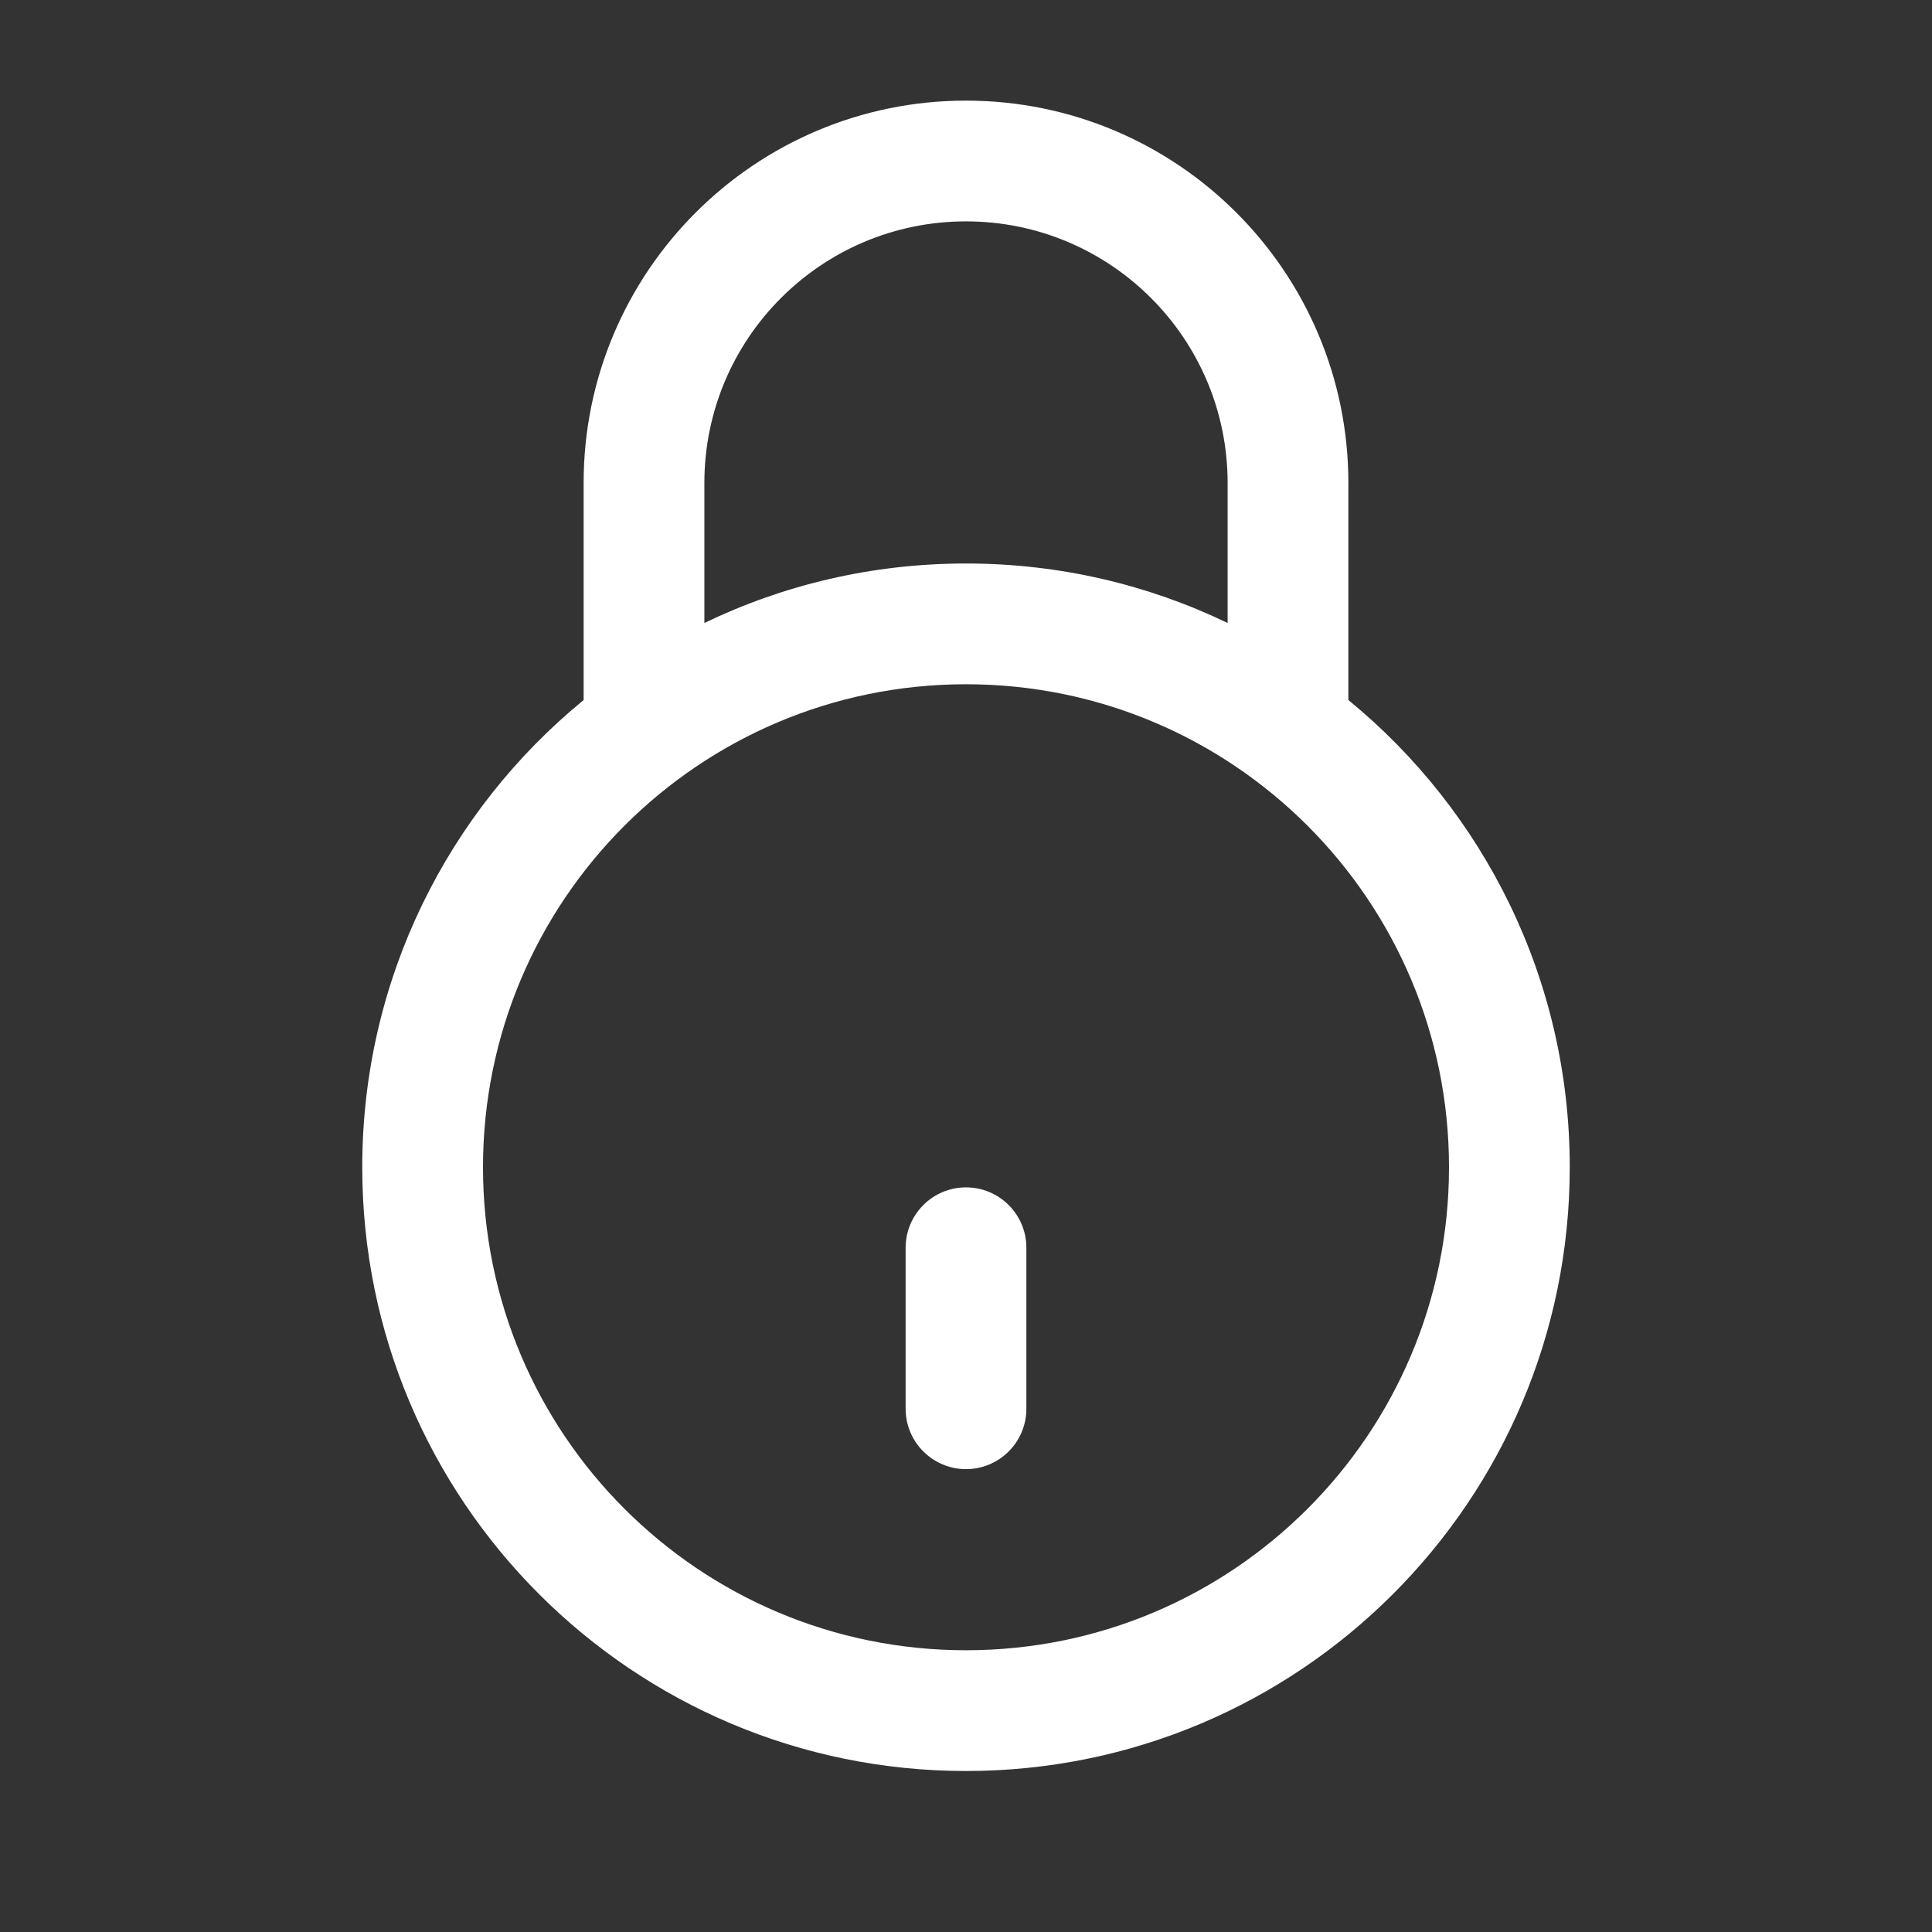 <svg width="40" height="40" viewBox="0 0 24 24" fill="#343C54" xmlns="http://www.w3.org/2000/svg">
<rect x="0" y="0" width="24" height="24" fill="#333333" stroke="none"/>
<path d="M12.75 15.5C12.75 15.086 12.414 14.75 12 14.75C11.586 14.75 11.25 15.086 11.25 15.5V17.5C11.25 17.914 11.586 18.25 12 18.25C12.414 18.25 12.75 17.914 12.75 17.5V15.5Z" fill="white"/>
<path fill-rule="evenodd" clip-rule="evenodd" d="M12 1.25C9.377 1.25 7.25 3.377 7.25 6V8.696C5.571 10.071 4.5 12.16 4.5 14.5C4.5 18.642 7.858 22 12 22C16.142 22 19.5 18.642 19.5 14.5C19.5 12.16 18.429 10.071 16.75 8.696V6C16.75 3.377 14.623 1.25 12 1.25ZM12 7C10.836 7 9.733 7.265 8.75 7.739V6C8.75 4.205 10.205 2.75 12 2.75C13.795 2.75 15.25 4.205 15.25 6V7.739C14.267 7.265 13.164 7 12 7ZM12 8.5C8.686 8.5 6 11.186 6 14.5C6 17.814 8.686 20.5 12 20.5C15.314 20.5 18 17.814 18 14.5C18 11.186 15.314 8.5 12 8.5Z" fill="white"/>
</svg>
